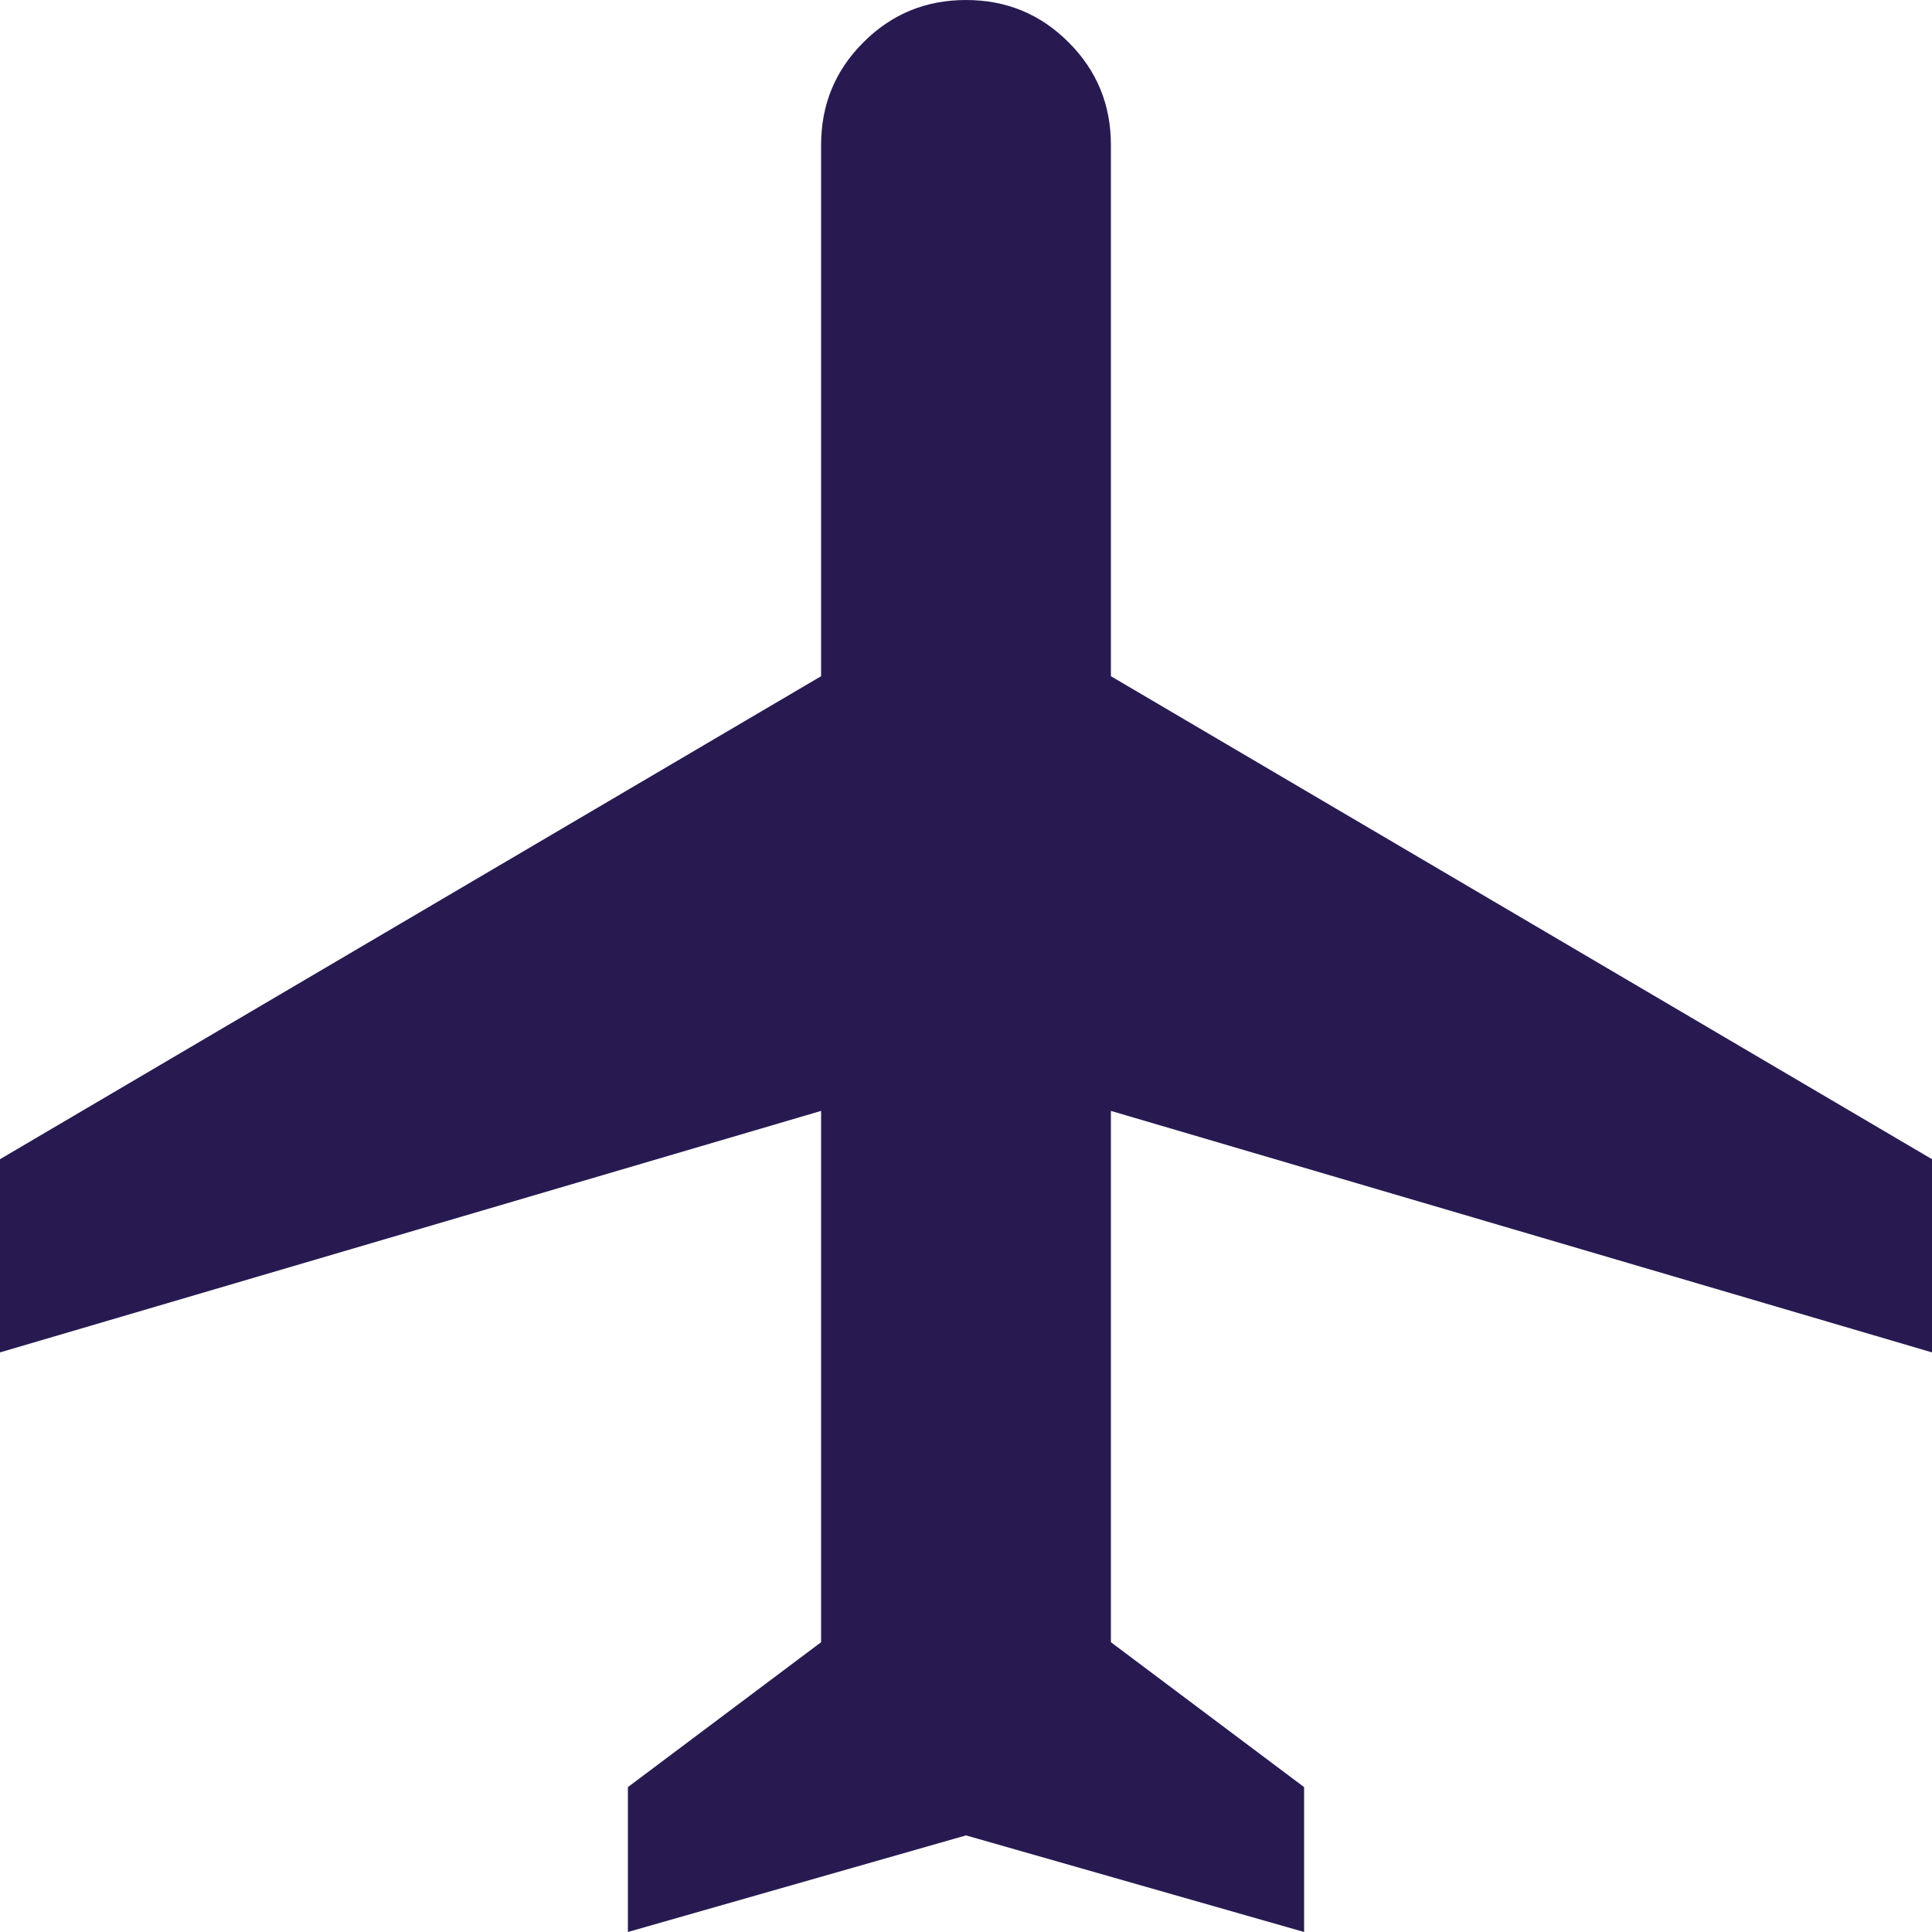 <svg xmlns="http://www.w3.org/2000/svg" width="20" height="20" viewBox="0 0 20 20" fill="none">
  <path d="M6.5 20V18.5L8.5 17V11.5L0 14V12L8.5 7V1.5C8.5 1.083 8.646 0.729 8.938 0.438C9.229 0.146 9.583 0 10 0C10.417 0 10.771 0.146 11.062 0.438C11.354 0.729 11.5 1.083 11.5 1.5V7L20 12V14L11.5 11.5V17L13.5 18.5V20L10 19L6.5 20Z" fill="#281A51"/>
</svg>